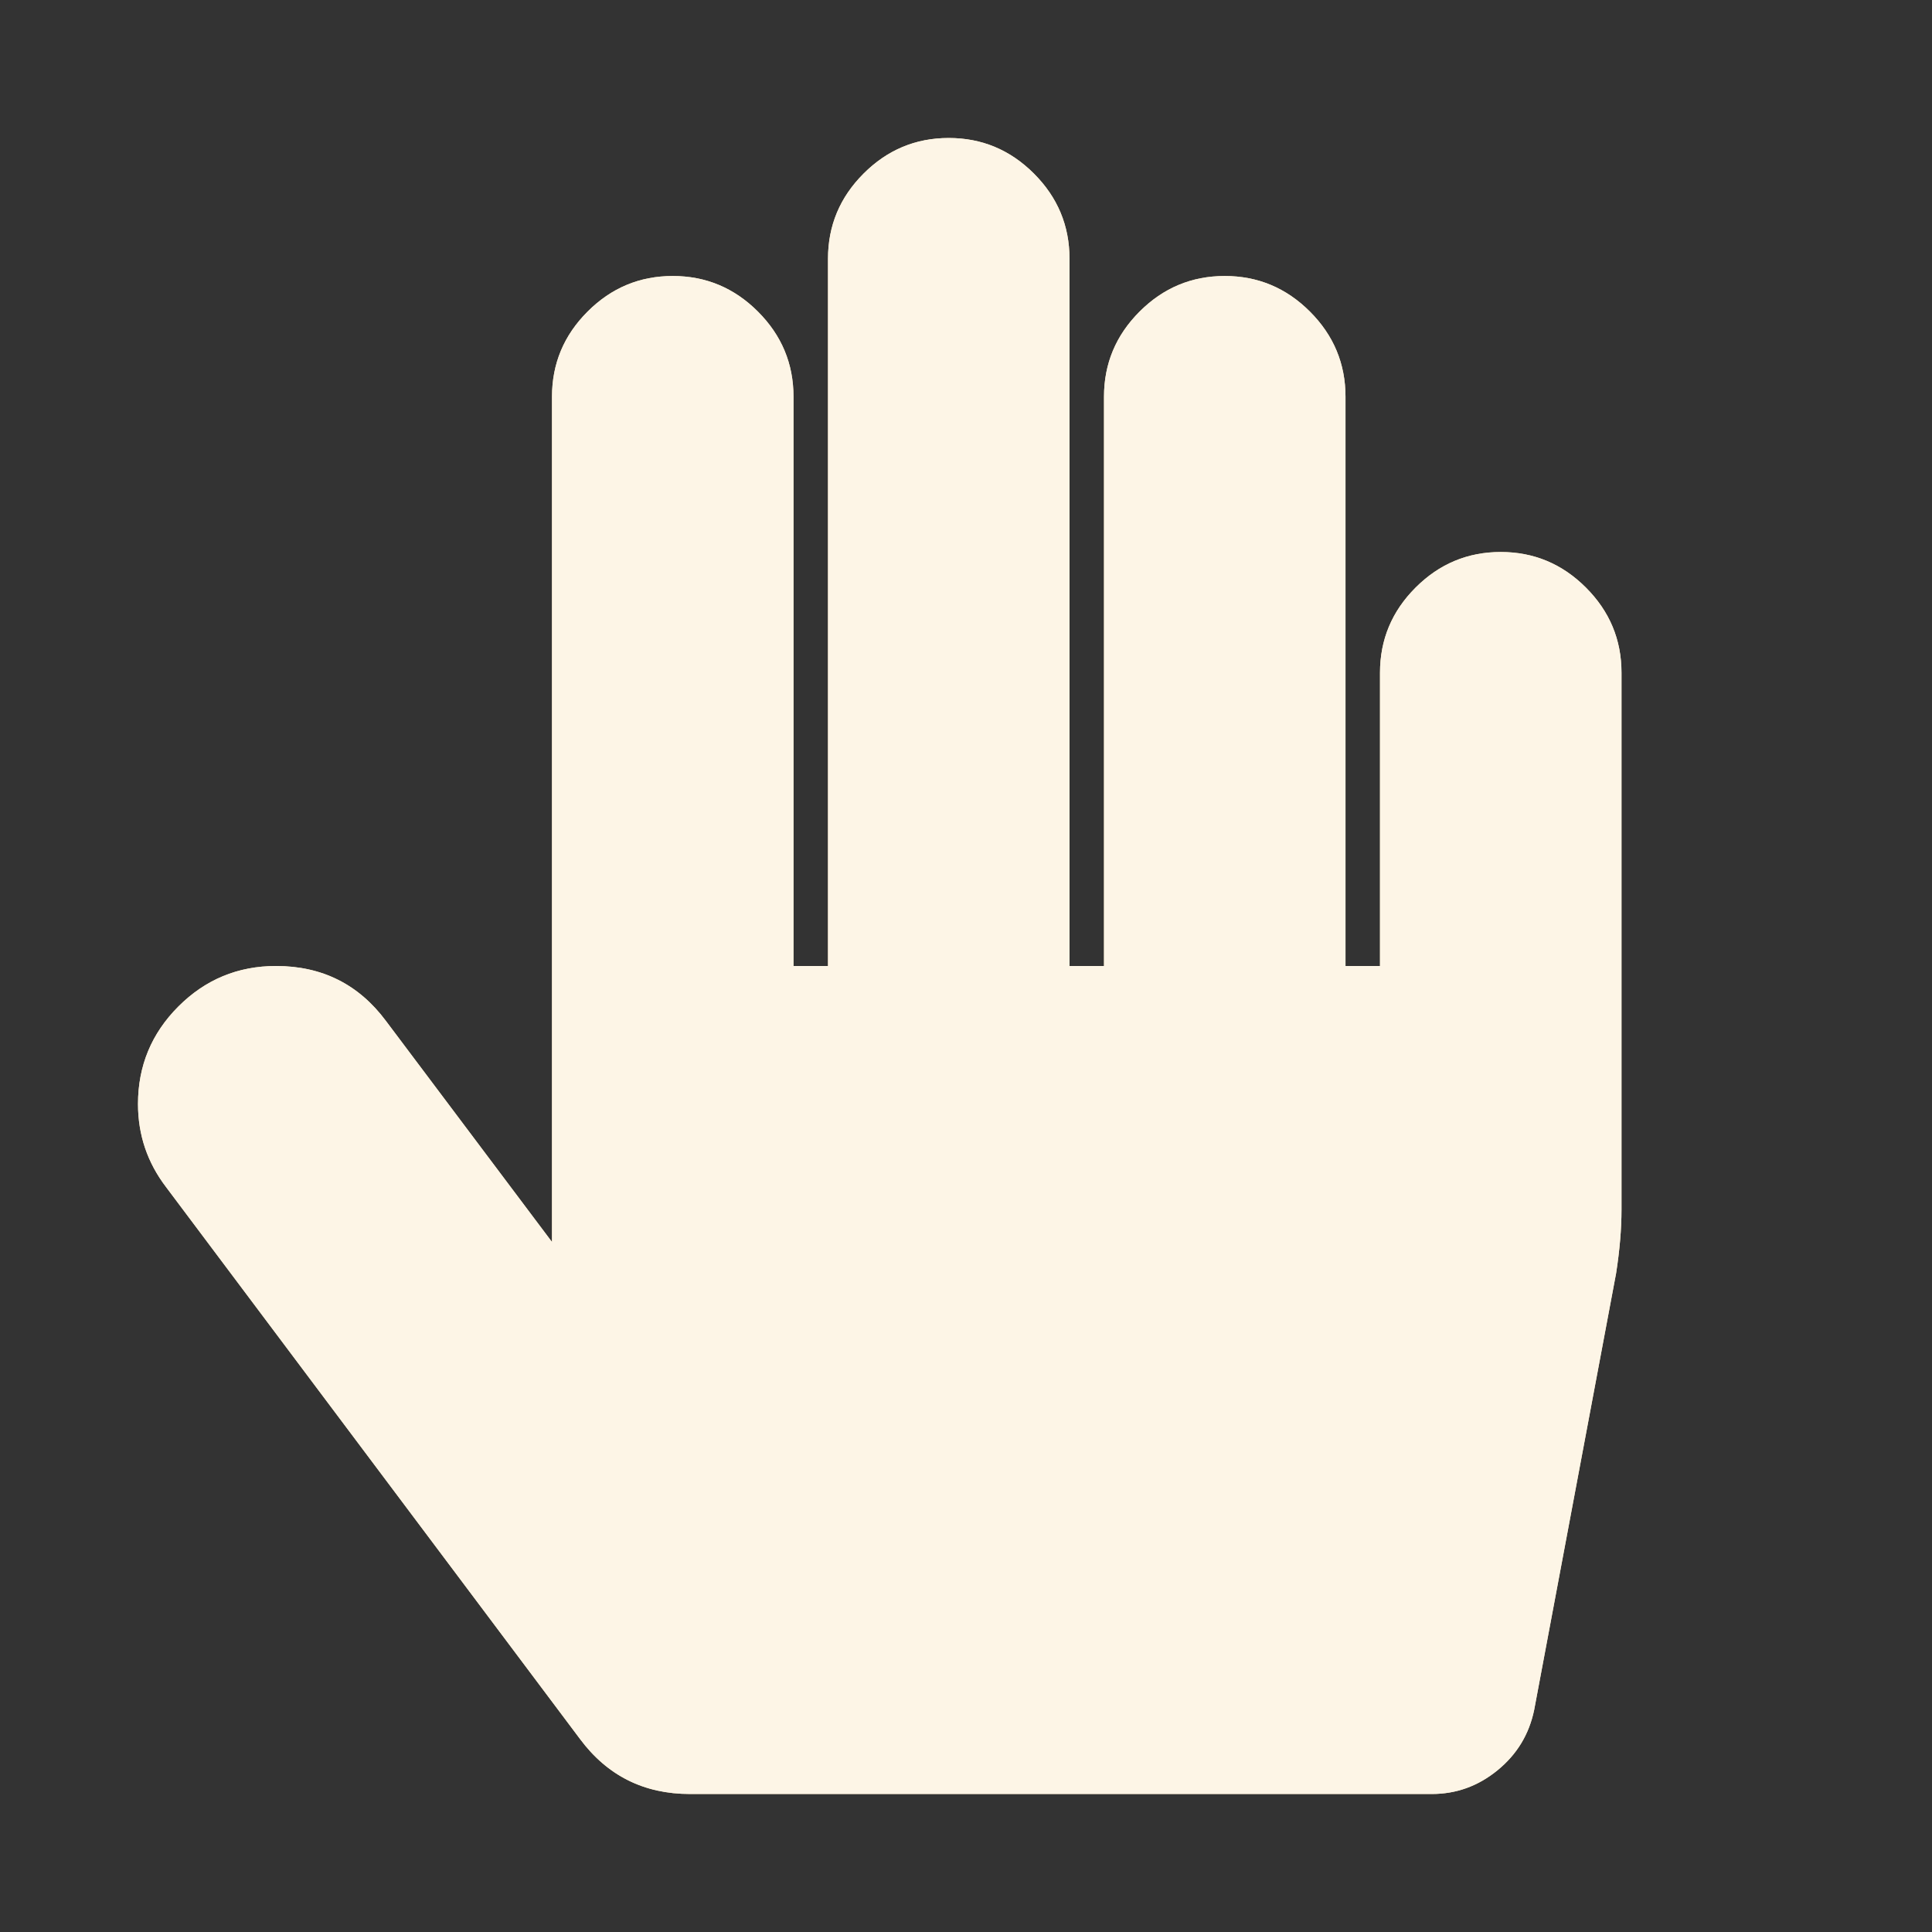 <?xml version="1.0" encoding="utf-8"?>
<!-- Generator: Adobe Illustrator 22.1.0, SVG Export Plug-In . SVG Version: 6.00 Build 0)  -->
<svg version="1.1" id="Layer_1" xmlns="http://www.w3.org/2000/svg" xmlns:xlink="http://www.w3.org/1999/xlink" x="0px" y="0px"
	 viewBox="0 0 1792 1792" style="enable-background:new 0 0 1792 1792;" xml:space="preserve">
<rect x="0" y="0" width="1792" height="1792" fill="#333333" stroke="none"/>
<style type="text/css">
	.st0{fill:#F9E2B7;}
	.st1{fill:#FDF5E6;}
</style>
<g>
	<path class="st0" d="M1504,1122V624c0-30.7-11-57-33-79s-48.3-33-79-33s-57,11-79,33s-33,48.3-33,79v272h-32V368
		c0-30.7-11-57-33-79s-48.3-33-79-33s-57,11-79,33s-33,48.3-33,79v528h-32V240c0-30.7-11-57-33-79s-48.3-33-79-33s-57,11-79,33
		s-33,48.3-33,79v656h-32V368c0-30.7-11-57-33-79s-48.3-33-79-33s-57,11-79,33s-33,48.3-33,79v784L358,947c-25.3-34-59.3-51-102-51
		c-35.3,0-65.5,12.5-90.5,37.5S128,988.7,128,1024c0,28.7,8.7,54.3,26,77l384,512c25.3,34,59.3,51,102,51h688c22.7,0,43-7.3,61-22
		s29.3-33.3,34-56l76-405C1502.3,1159.7,1504,1140,1504,1122z"/>
	<path class="st1" d="M1389,1642c-18,14.7-38.3,22-61,22H640c-42.7,0-76.7-17-102-51l-384-512c-17.3-22.7-26-48.3-26-77
		c0-35.3,12.5-65.5,37.5-90.5S220.7,896,256,896c42.7,0,76.7,17,102,51l154,205V368c0-30.7,11-57,33-79s48.3-33,79-33s57,11,79,33
		s33,48.3,33,79v528h32V240c0-30.7,11-57,33-79s48.3-33,79-33s57,11,79,33s33,48.3,33,79v656h32V368c0-30.7,11-57,33-79
		s48.3-33,79-33s57,11,79,33s33,48.3,33,79v528h32V624c0-30.7,11-57,33-79s48.3-33,79-33s57,11,79,33s33,48.3,33,79v498
		c0,18-1.7,37.7-5,59l-76,405C1418.3,1608.7,1407,1627.3,1389,1642z"/>
</g>
</svg>
